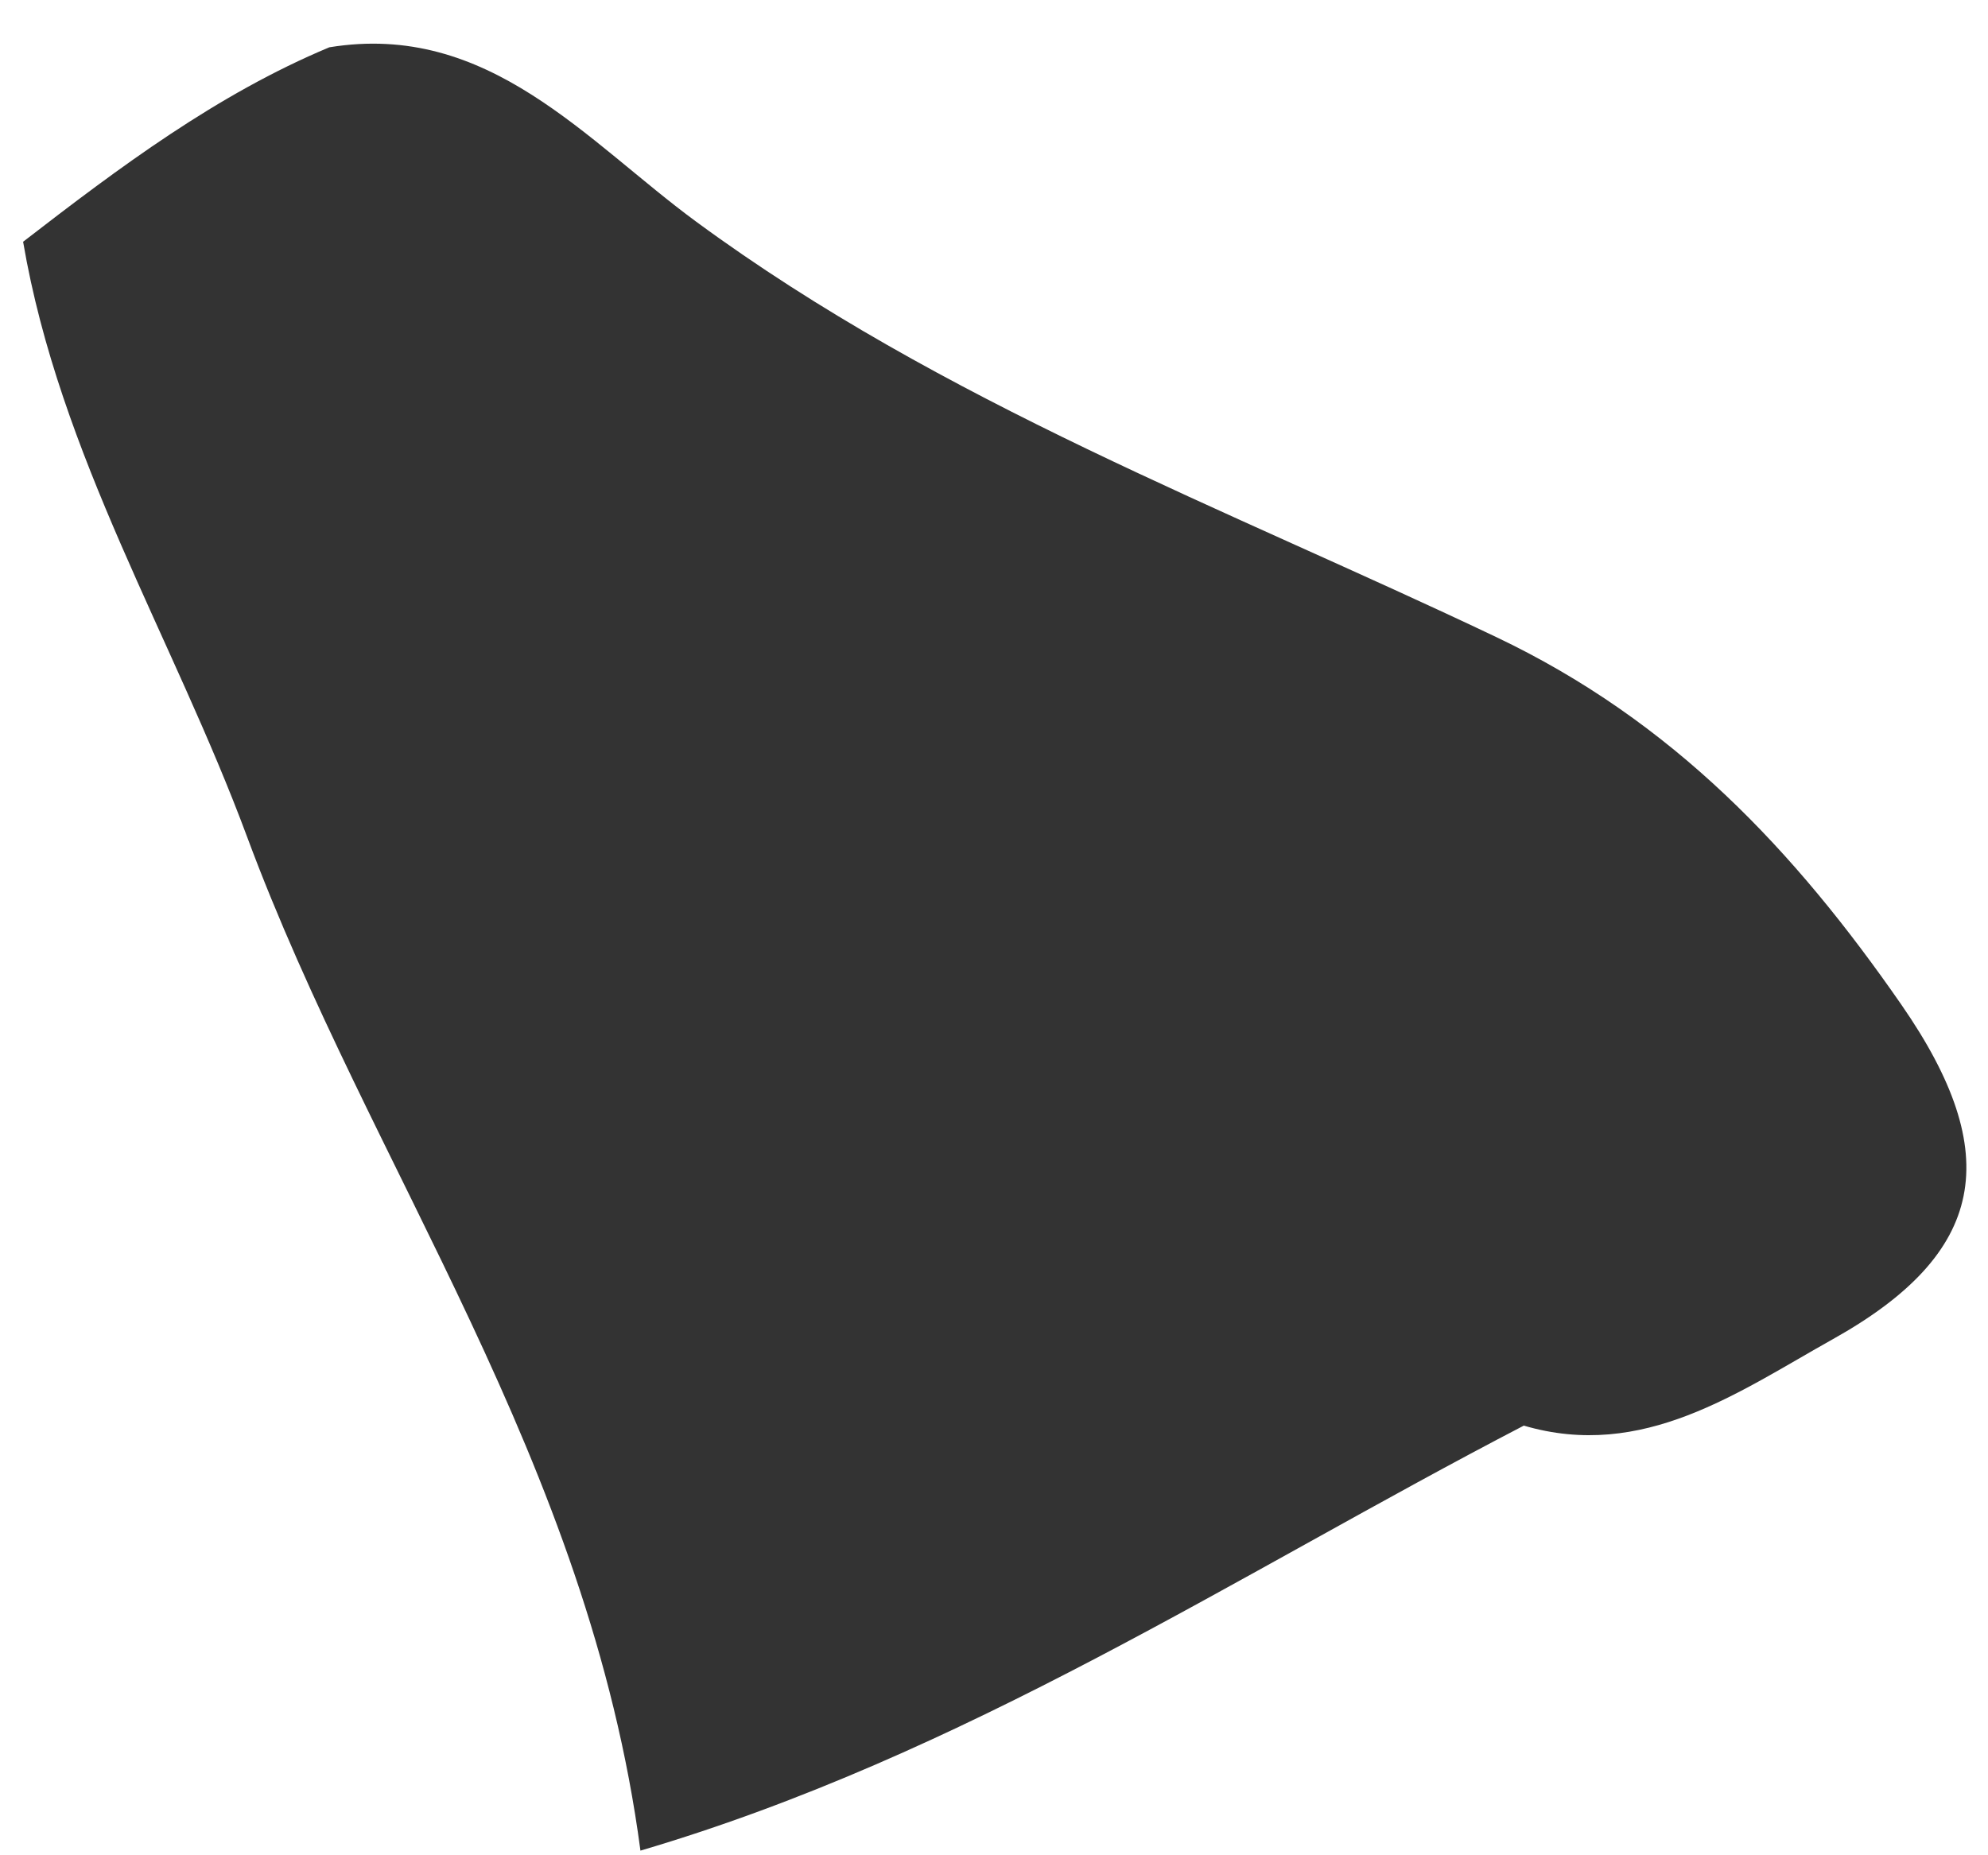 <svg xmlns="http://www.w3.org/2000/svg" width="45" height="42" viewBox="0 0 45 42" fill="none"><path d="M34.488 32.276C28.011 35.642 21.833 39.732 14.497 41.895C13.323 33.046 8.382 26.46 5.593 18.944C3.924 14.444 1.35 10.317 0.523 5.473C2.704 3.788 4.907 2.136 7.454 1.071C11.057 0.48 13.273 3.193 15.761 5.02C21.341 9.122 27.745 11.508 33.864 14.42C37.866 16.323 40.619 19.251 43.041 22.747C45.389 26.136 44.96 28.376 41.489 30.316C39.352 31.511 37.191 33.07 34.488 32.272V32.276Z" fill="#333333"></path></svg>